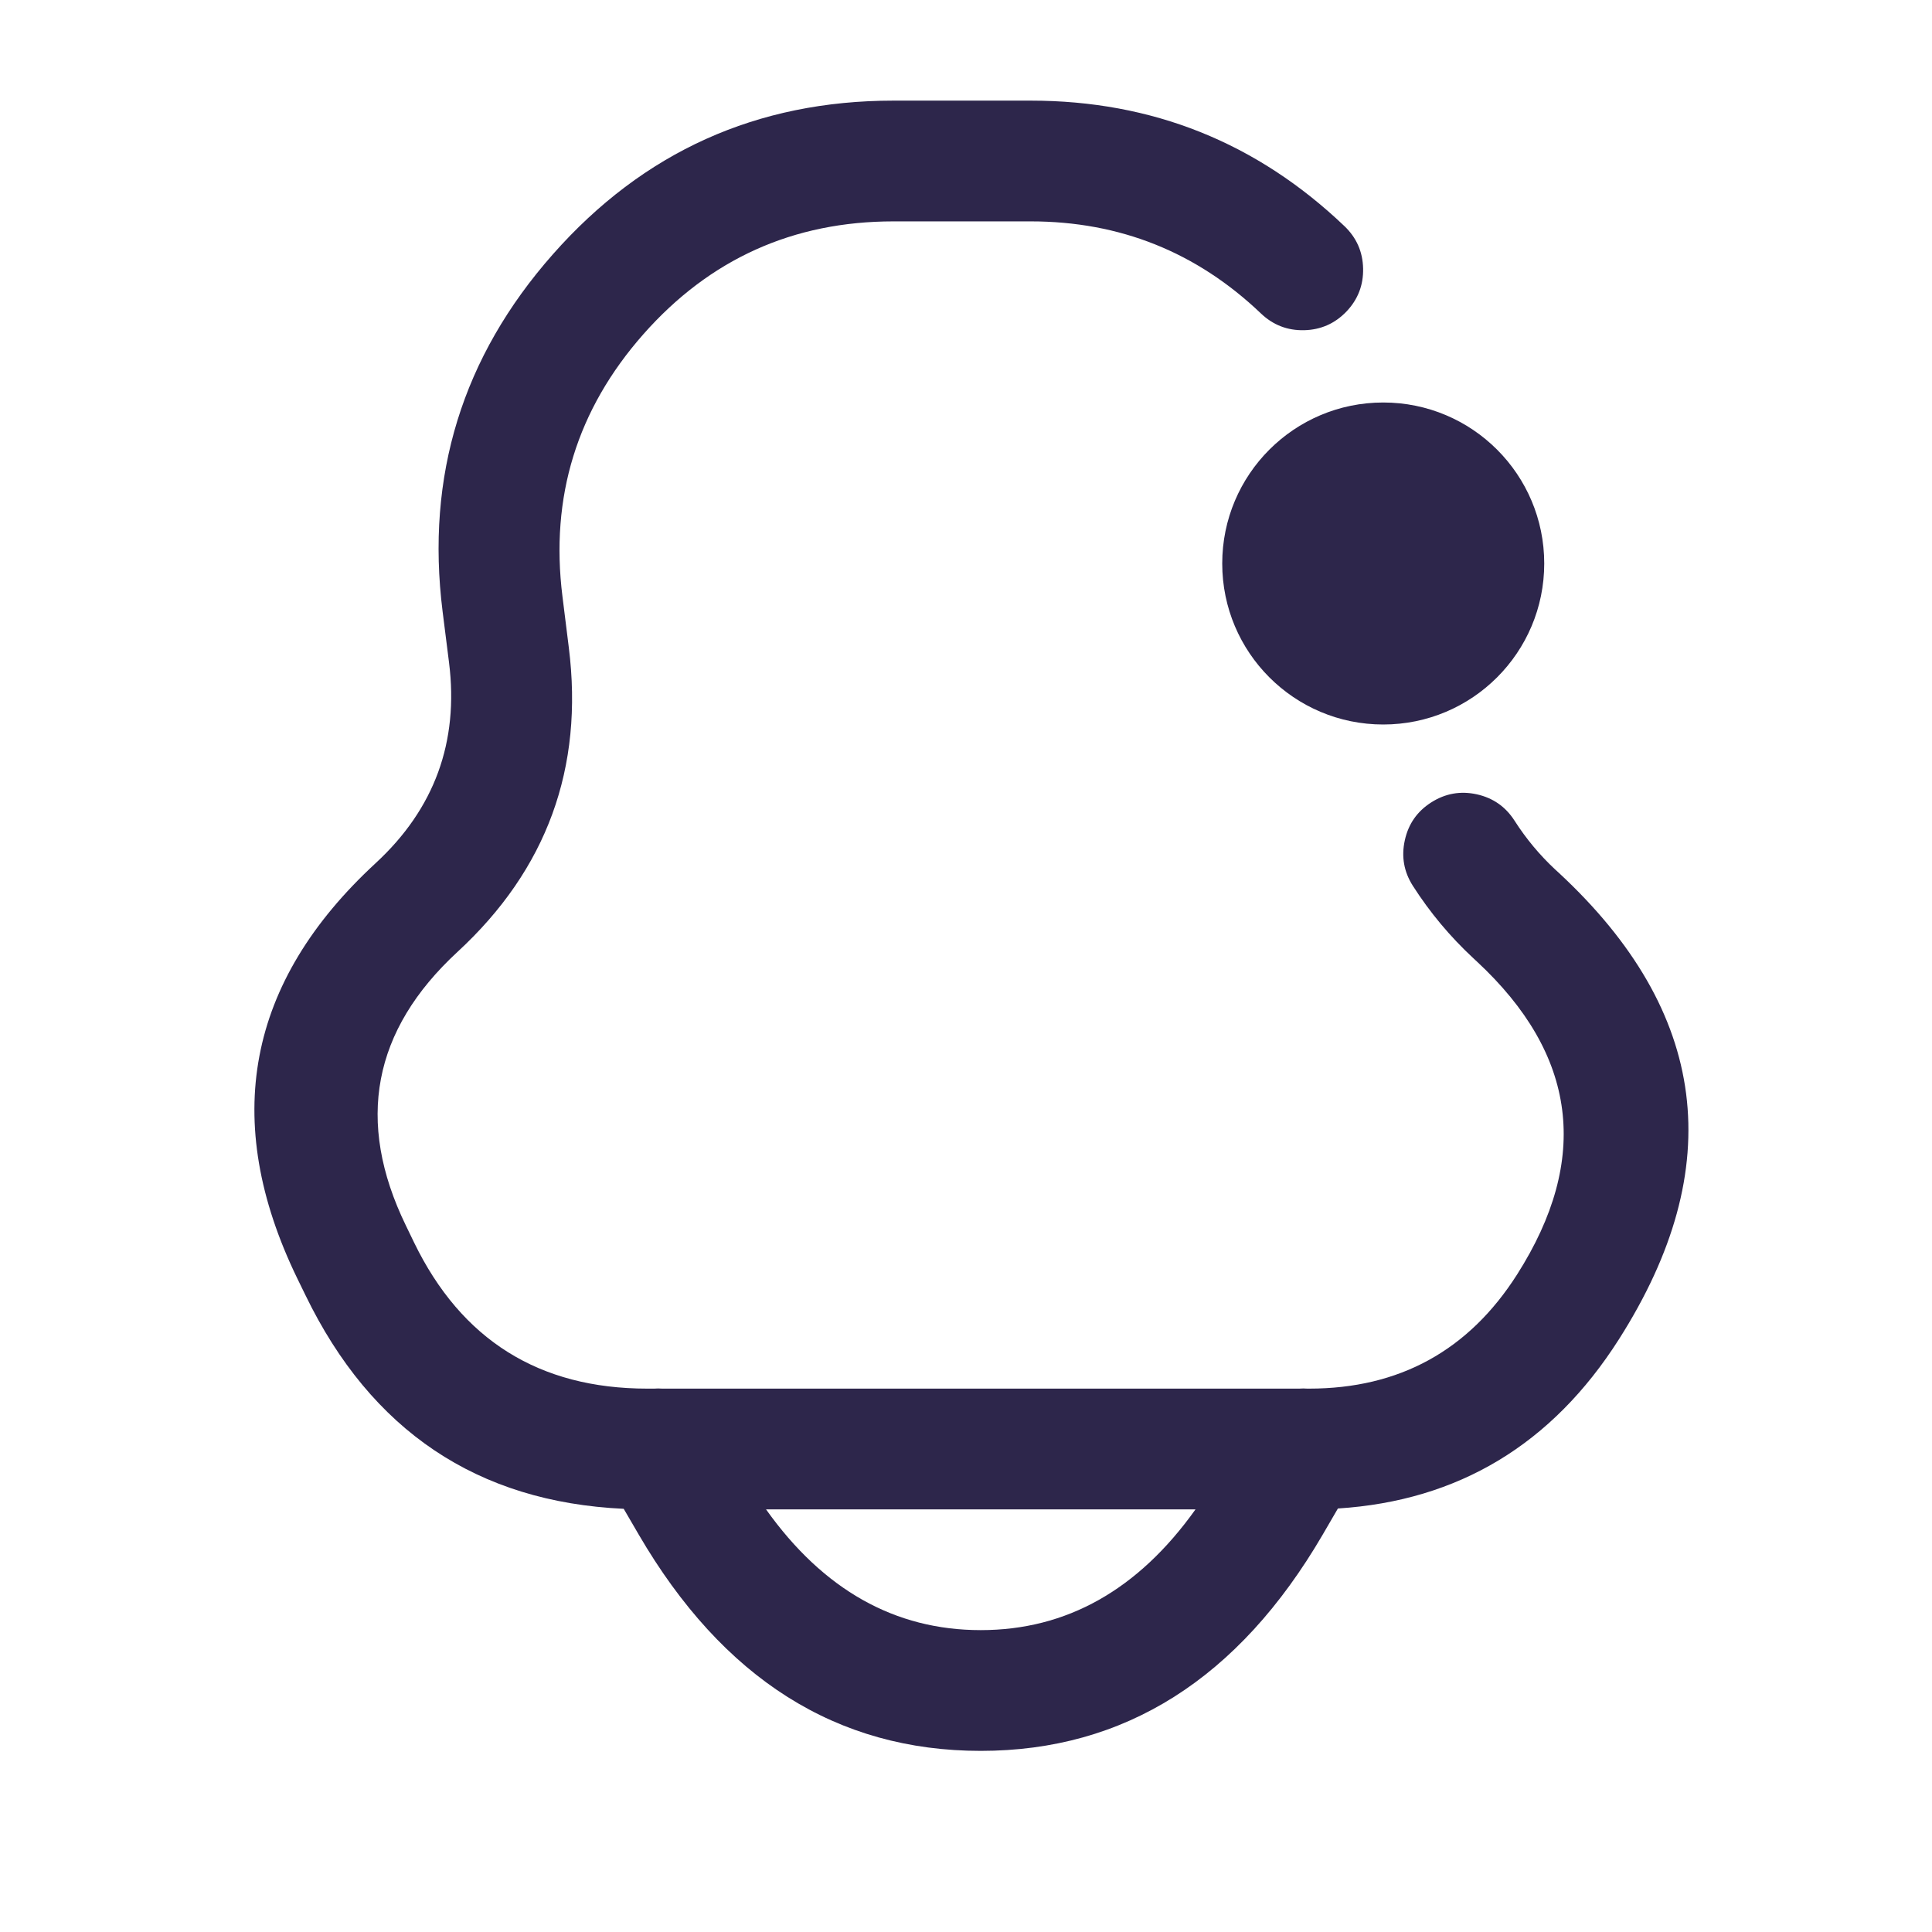 <svg xmlns="http://www.w3.org/2000/svg" width="24" height="24" viewBox="0 0 24 24">
  <defs/>
  <path fill="#2D264B" d="M15.665,3.895 Q14.465,2.75 12.803,2.75 L11.1,2.75 Q9.23,2.75 7.992,4.152 Q6.755,5.554 6.987,7.409 L7.066,8.044 Q7.347,10.29 5.684,11.824 Q4.101,13.285 5.041,15.222 L5.144,15.435 Q6.025,17.25 8.041,17.25 L8.125,17.25 Q8.176,17.246 8.227,17.25 L16.139,17.25 Q16.191,17.246 16.241,17.25 L16.262,17.25 Q17.943,17.25 18.846,15.832 Q20.215,13.68 18.346,11.944 L18.303,11.904 Q17.869,11.501 17.551,11.004 Q17.384,10.742 17.451,10.439 Q17.517,10.135 17.779,9.968 Q18.041,9.801 18.344,9.867 Q18.648,9.934 18.815,10.196 Q19.03,10.532 19.322,10.804 L19.367,10.845 Q22.152,13.431 20.111,16.637 Q18.864,18.596 16.62,18.739 L16.431,19.064 Q14.864,21.75 12.183,21.75 Q9.502,21.75 7.935,19.064 L7.748,18.743 Q5.02,18.616 3.795,16.09 L3.691,15.877 Q2.266,12.937 4.667,10.722 Q5.763,9.71 5.578,8.23 L5.498,7.595 Q5.182,5.068 6.868,3.159 Q8.553,1.25 11.1,1.25 L12.803,1.25 Q15.066,1.25 16.701,2.809 Q16.926,3.024 16.933,3.334 Q16.94,3.645 16.726,3.87 Q16.511,4.094 16.201,4.102 Q15.89,4.109 15.665,3.895 Z M9.516,18.75 Q10.584,20.25 12.183,20.25 Q13.782,20.25 14.851,18.75 L9.516,18.75 Z"/>
  <path fill="#2D264B" d="M19.183,7 C19.183,8.105 18.288,9 17.183,9 C16.078,9 15.183,8.105 15.183,7 C15.183,5.895 16.078,5 17.183,5 C18.288,5 19.183,5.895 19.183,7 Z"/>
</svg>

